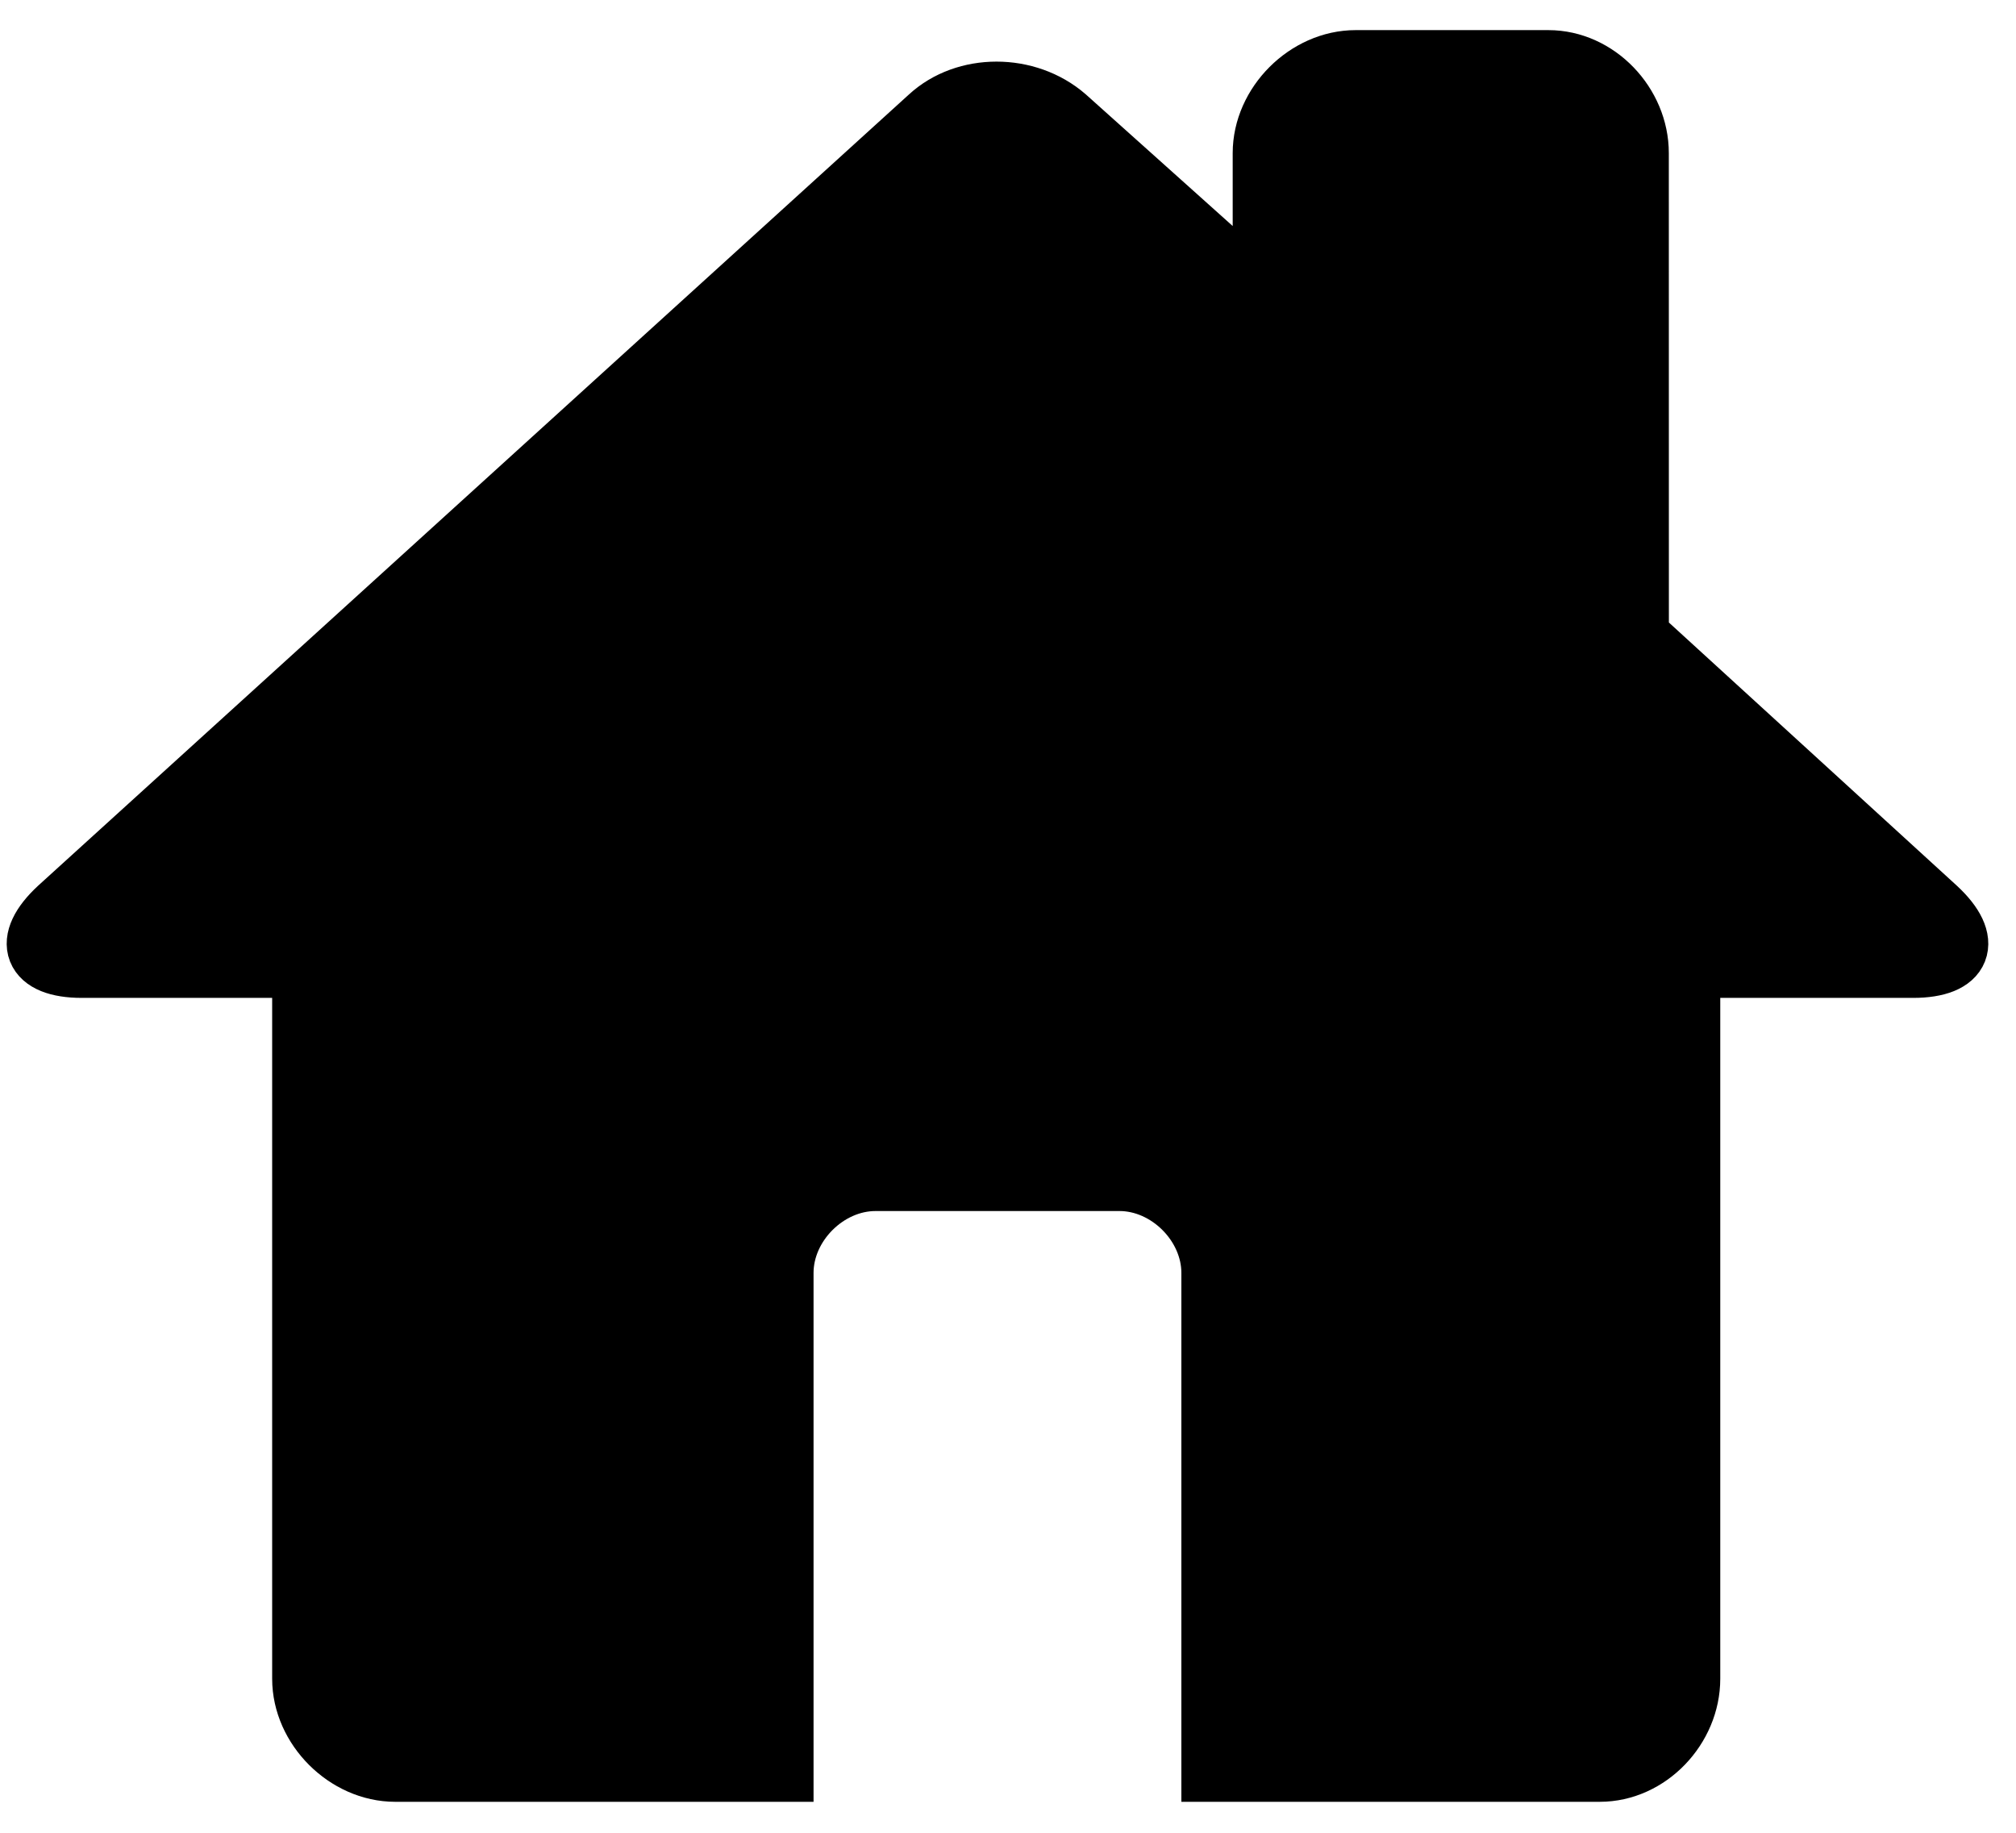 <svg width="33" height="30" viewBox="0 0 33 30" fill="none" xmlns="http://www.w3.org/2000/svg">
<path d="M26.818 10.41L31.695 14.867C32.284 15.413 32.116 15.834 31.317 15.834H27.659V27.479C27.659 28.278 26.986 28.993 26.187 28.993H19.838V20.836C19.838 20.037 19.124 19.323 18.325 19.323H14.331C13.532 19.323 12.817 20.037 12.817 20.836V28.993H6.469C5.67 28.993 4.955 28.278 4.955 27.479V15.834H1.339C0.54 15.834 0.372 15.413 0.961 14.867L15.213 1.918C15.803 1.372 16.811 1.372 17.441 1.918L20.678 4.819V2.506C20.678 1.707 21.392 0.993 22.191 0.993H25.345C26.144 0.993 26.817 1.707 26.817 2.506L26.818 10.41Z" fill="black" stroke="black"/>
</svg>
